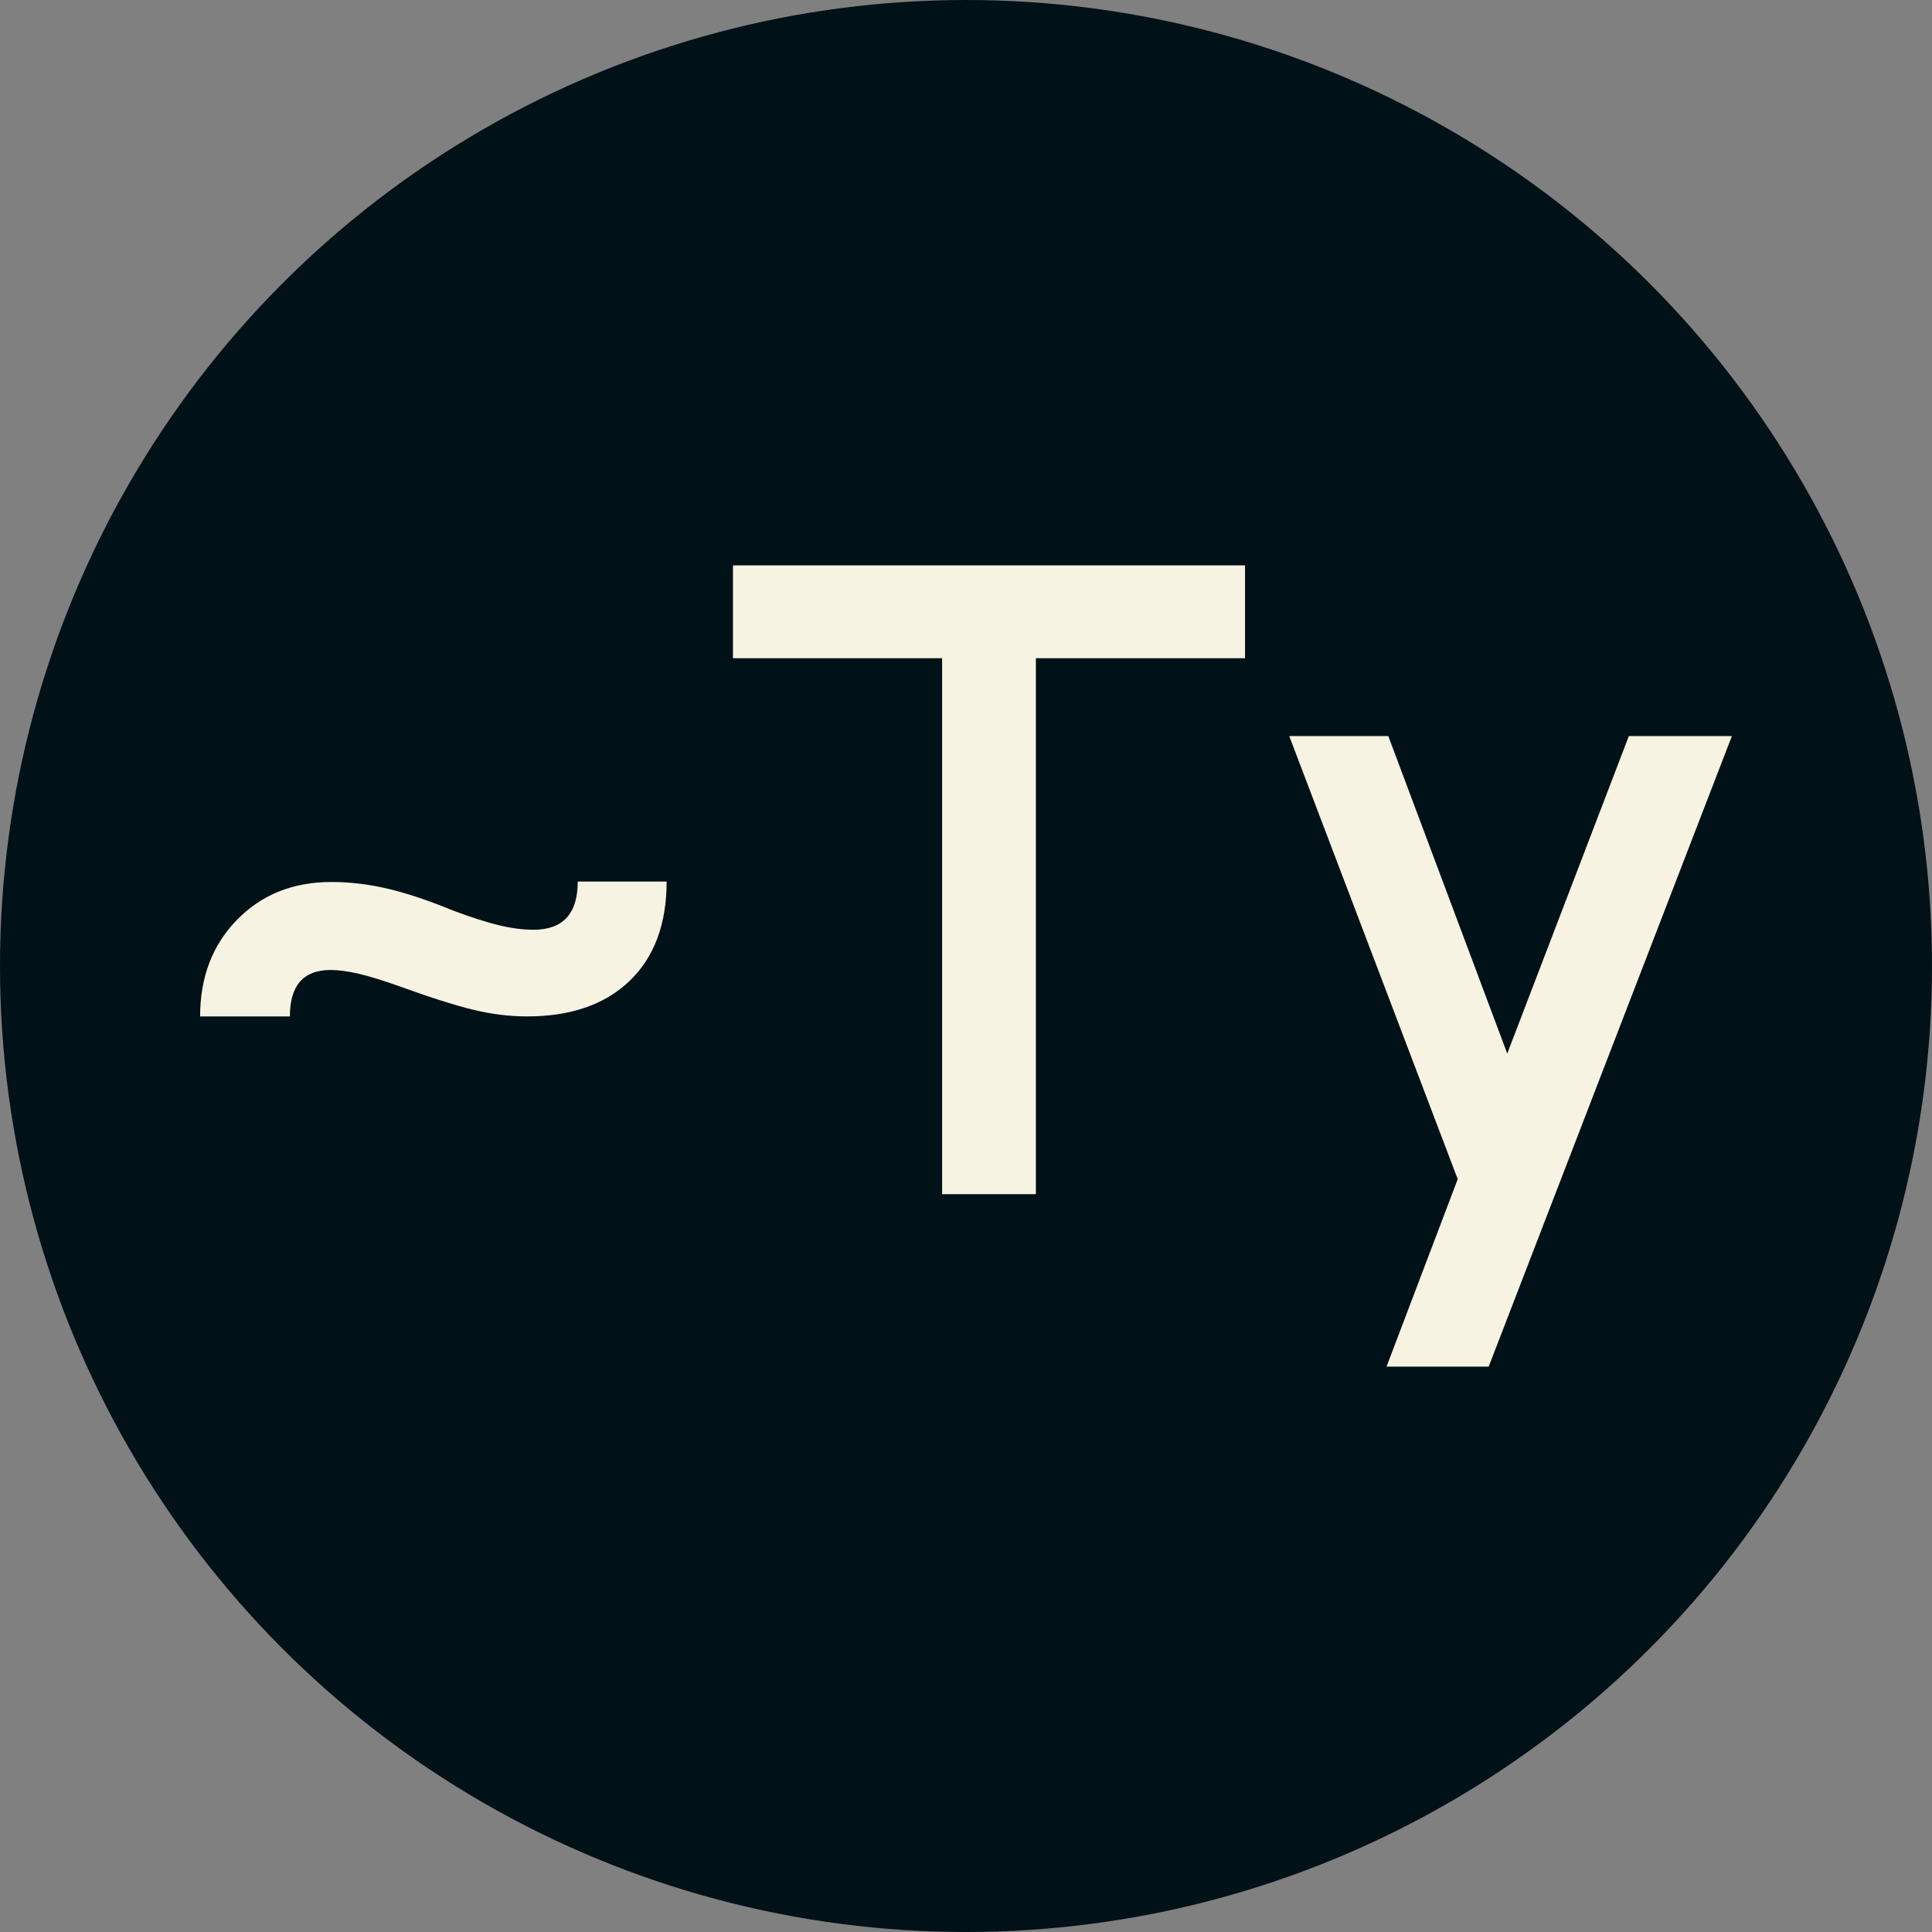 <svg xmlns="http://www.w3.org/2000/svg" viewBox="0 0 512 512"><rect x="0" y="0" width="512" height="512" fill="#808080" stroke="none"/><circle cx="256" cy="256" r="256" fill="#001117"/><path d="M36.680-47.109L12.891-47.109Q12.891-62.695 22.676-72.715Q32.461-82.734 47.695-82.734L47.695-82.734Q54.961-82.734 62.520-80.977Q70.078-79.219 80.039-75.117L80.039-75.117Q87.305-72.422 92.168-71.250Q97.031-70.078 101.250-70.078L101.250-70.078Q112.969-70.078 112.969-82.852L112.969-82.852L136.523-82.852Q136.523-65.977 126.738-56.543Q116.953-47.109 99.492-47.109L99.492-47.109Q92.695-47.109 85.547-48.809Q78.398-50.508 65.742-55.078L65.742-55.078Q59.180-57.422 54.902-58.418Q50.625-59.414 47.461-59.414L47.461-59.414Q36.680-59.414 36.680-47.109L36.680-47.109ZM154.102-142.031L154.102-166.641L289.805-166.641L289.805-142.031L234.375-142.031L234.375 0L209.531 0L209.531-142.031L154.102-142.031ZM301.523-121.406L327.773-121.406L359.297-37.266L391.523-121.406L418.828-121.406L354.375 45.703L327.305 45.703L346.172-3.984L301.523-121.406Z" fill="#f7f3e3" transform="translate(40.14, 316.469)"/></svg>
